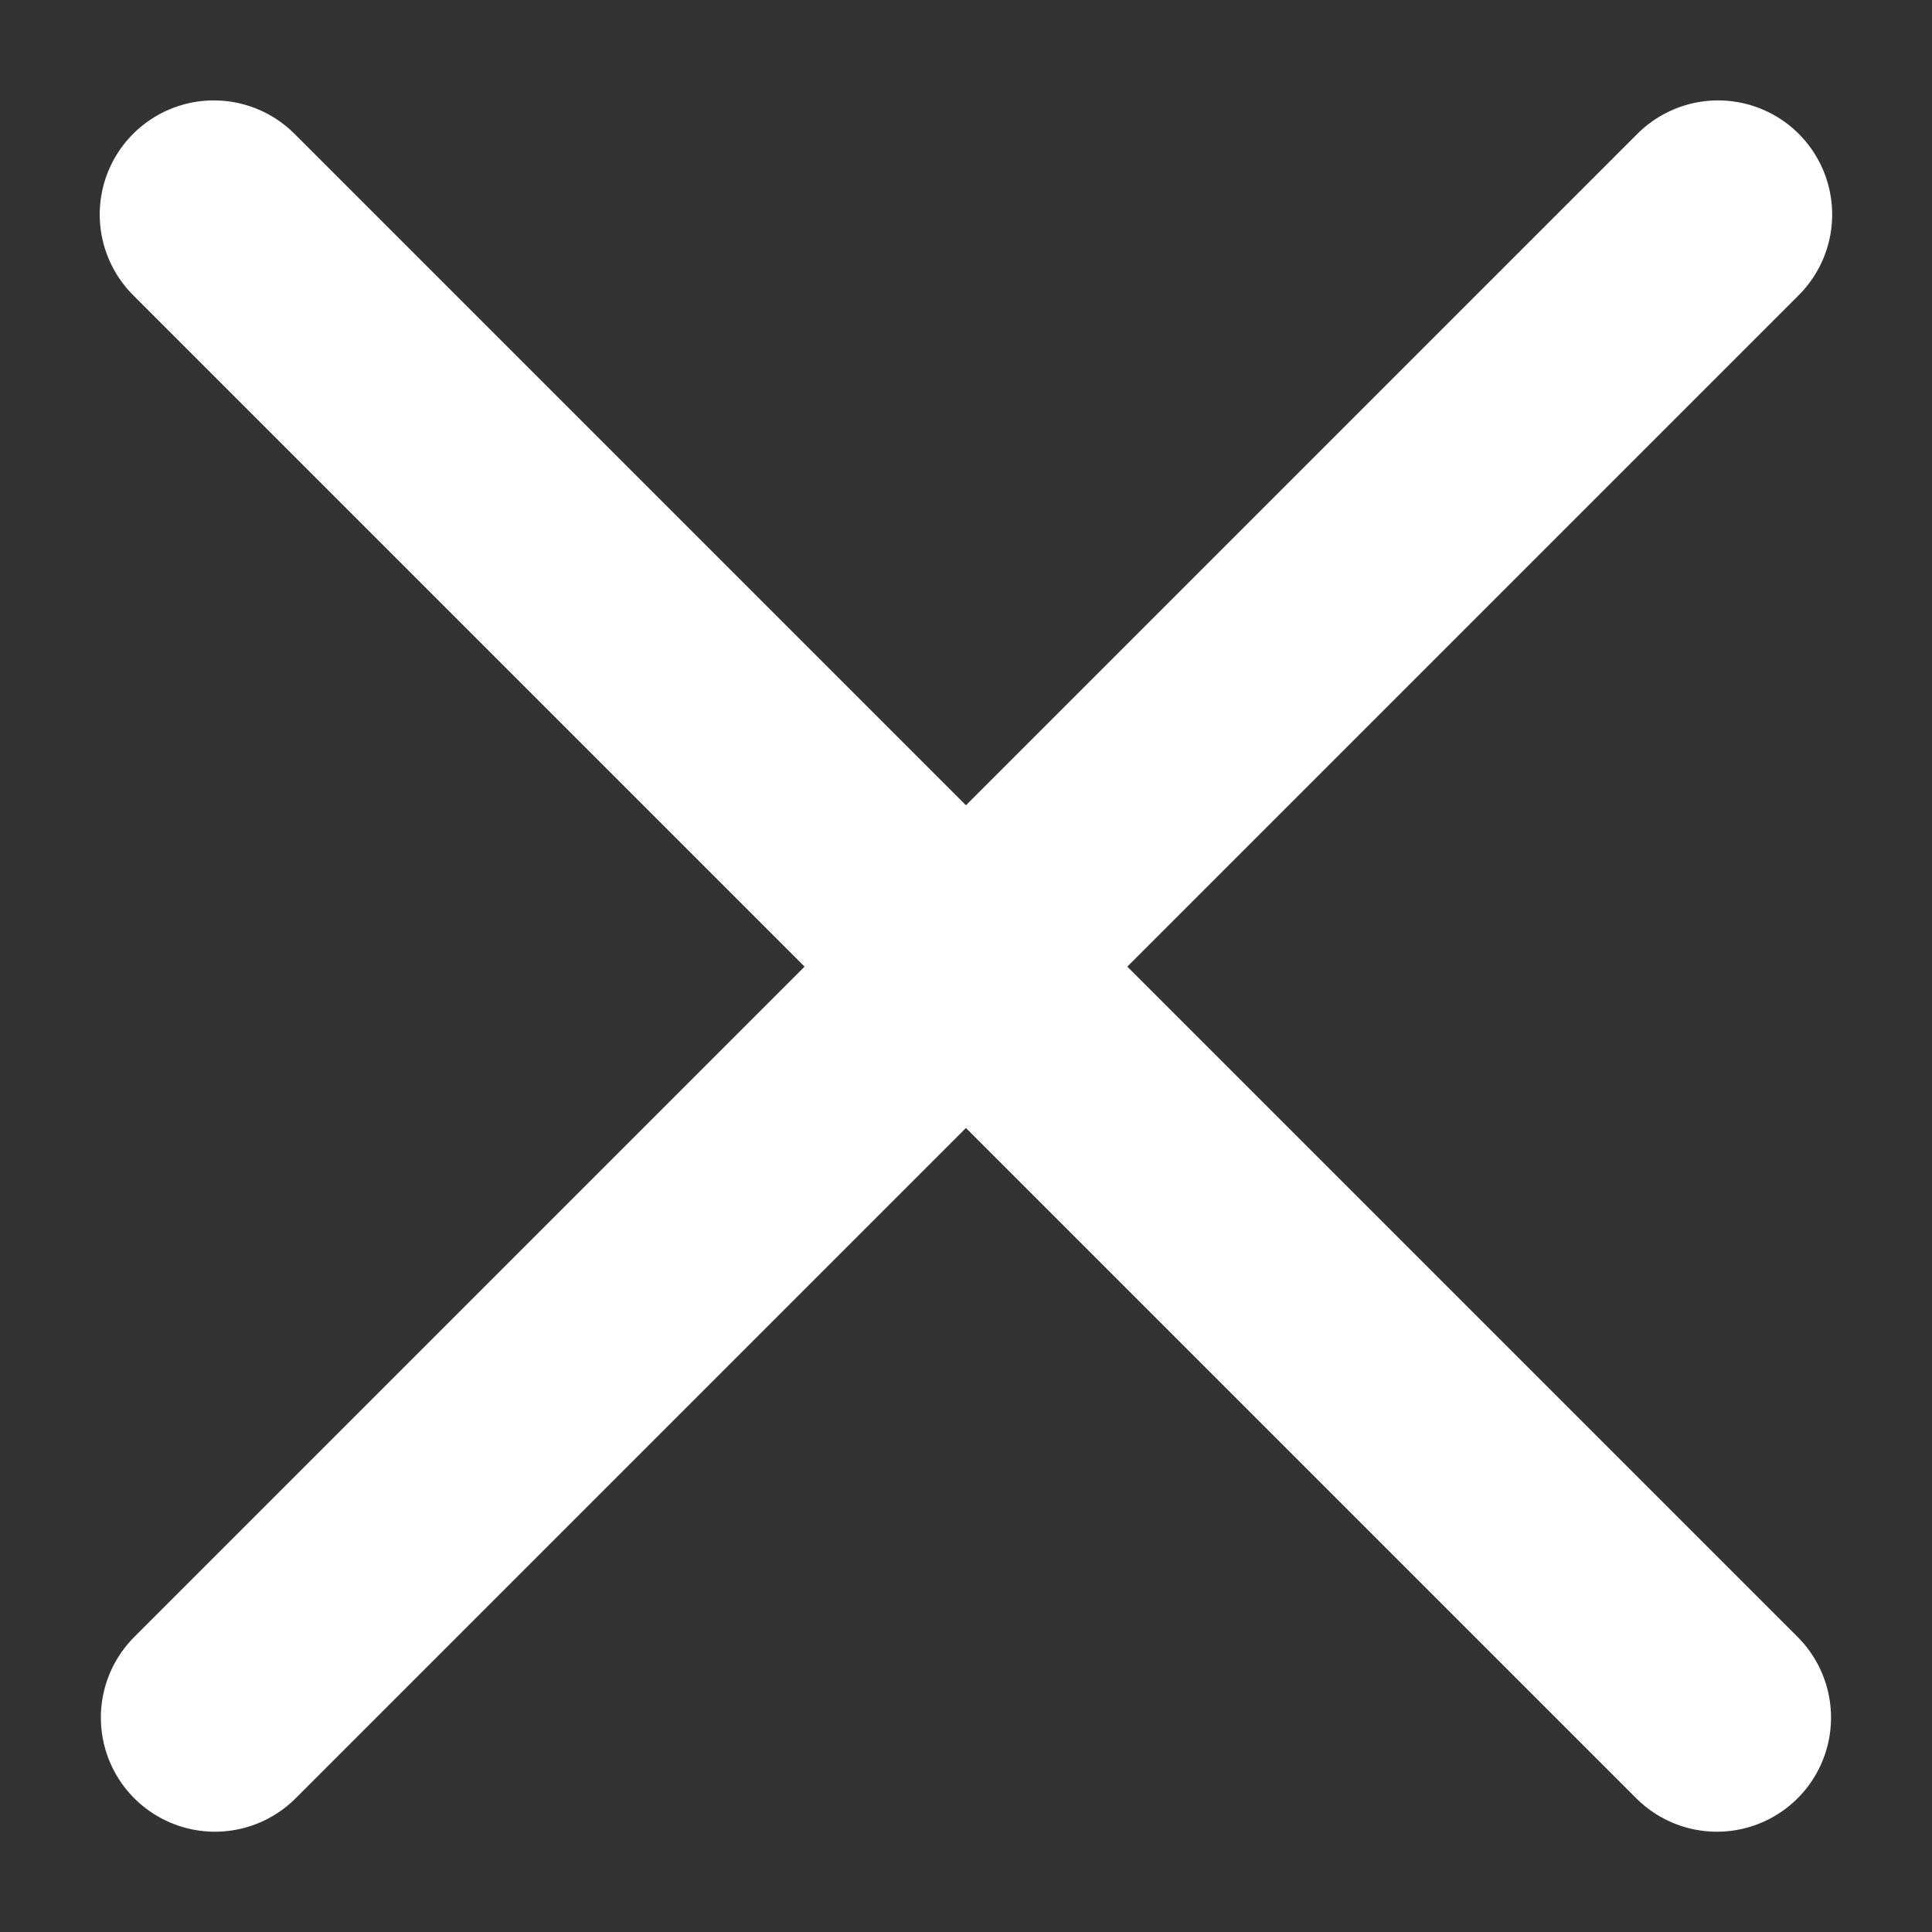 <?xml version="1.0" encoding="UTF-8" standalone="no"?>
<!-- Created with Inkscape (http://www.inkscape.org/) -->

<svg
   xmlns:dc="http://purl.org/dc/elements/1.1/"
   xmlns:cc="http://creativecommons.org/ns#"
   xmlns:rdf="http://www.w3.org/1999/02/22-rdf-syntax-ns#"
   xmlns:svg="http://www.w3.org/2000/svg"
   xmlns="http://www.w3.org/2000/svg"
   xmlns:sodipodi="http://sodipodi.sourceforge.net/DTD/sodipodi-0.dtd"
   xmlns:inkscape="http://www.inkscape.org/namespaces/inkscape"
   width="64"
   height="64"
   version="1.1"
   viewBox="0 0 16.933 16.933"
   id="svg4495"
   sodipodi:docname="x.svg"
   inkscape:version="0.92.0 r">
  <rect x="0" y="0" width="16.933" height="16.933" fill="#333333" stroke="none"/>
  <defs
     id="defs4499" />
  <sodipodi:namedview
     pagecolor="#ffffff"
     bordercolor="#666666"
     borderopacity="1"
     objecttolerance="10"
     gridtolerance="10"
     guidetolerance="10"
     inkscape:pageopacity="0"
     inkscape:pageshadow="2"
     inkscape:window-width="1920"
     inkscape:window-height="1052"
     id="namedview4497"
     showgrid="false"
     inkscape:zoom="6.6328125"
     inkscape:cx="25.948641"
     inkscape:cy="33.033904"
     inkscape:window-x="1920"
     inkscape:window-y="0"
     inkscape:window-maximized="1"
     inkscape:current-layer="svg4495" />
  <g
     id="g4520"
     style="stroke-width:2;stroke-miterlimit:4;stroke-dasharray:none;stroke:#ffffff;stroke-opacity:1"
     transform="translate(-0.499,0.065)">
    <path
       inkscape:connector-curvature="0"
       id="path4501"
       d="M 2.373,1.815 15.547,14.989"
       style="fill:none;stroke:#ffffff;stroke-width:2;stroke-linecap:round;stroke-linejoin:round;stroke-miterlimit:4;stroke-dasharray:none;stroke-opacity:1" />
    <path
       sodipodi:nodetypes="cc"
       inkscape:connector-curvature="0"
       id="path4501-3"
       d="M 15.557,1.815 2.383,14.989"
       style="fill:none;stroke:#ffffff;stroke-width:2;stroke-linecap:round;stroke-linejoin:round;stroke-miterlimit:4;stroke-dasharray:none;stroke-opacity:1" />
  </g>
</svg>
